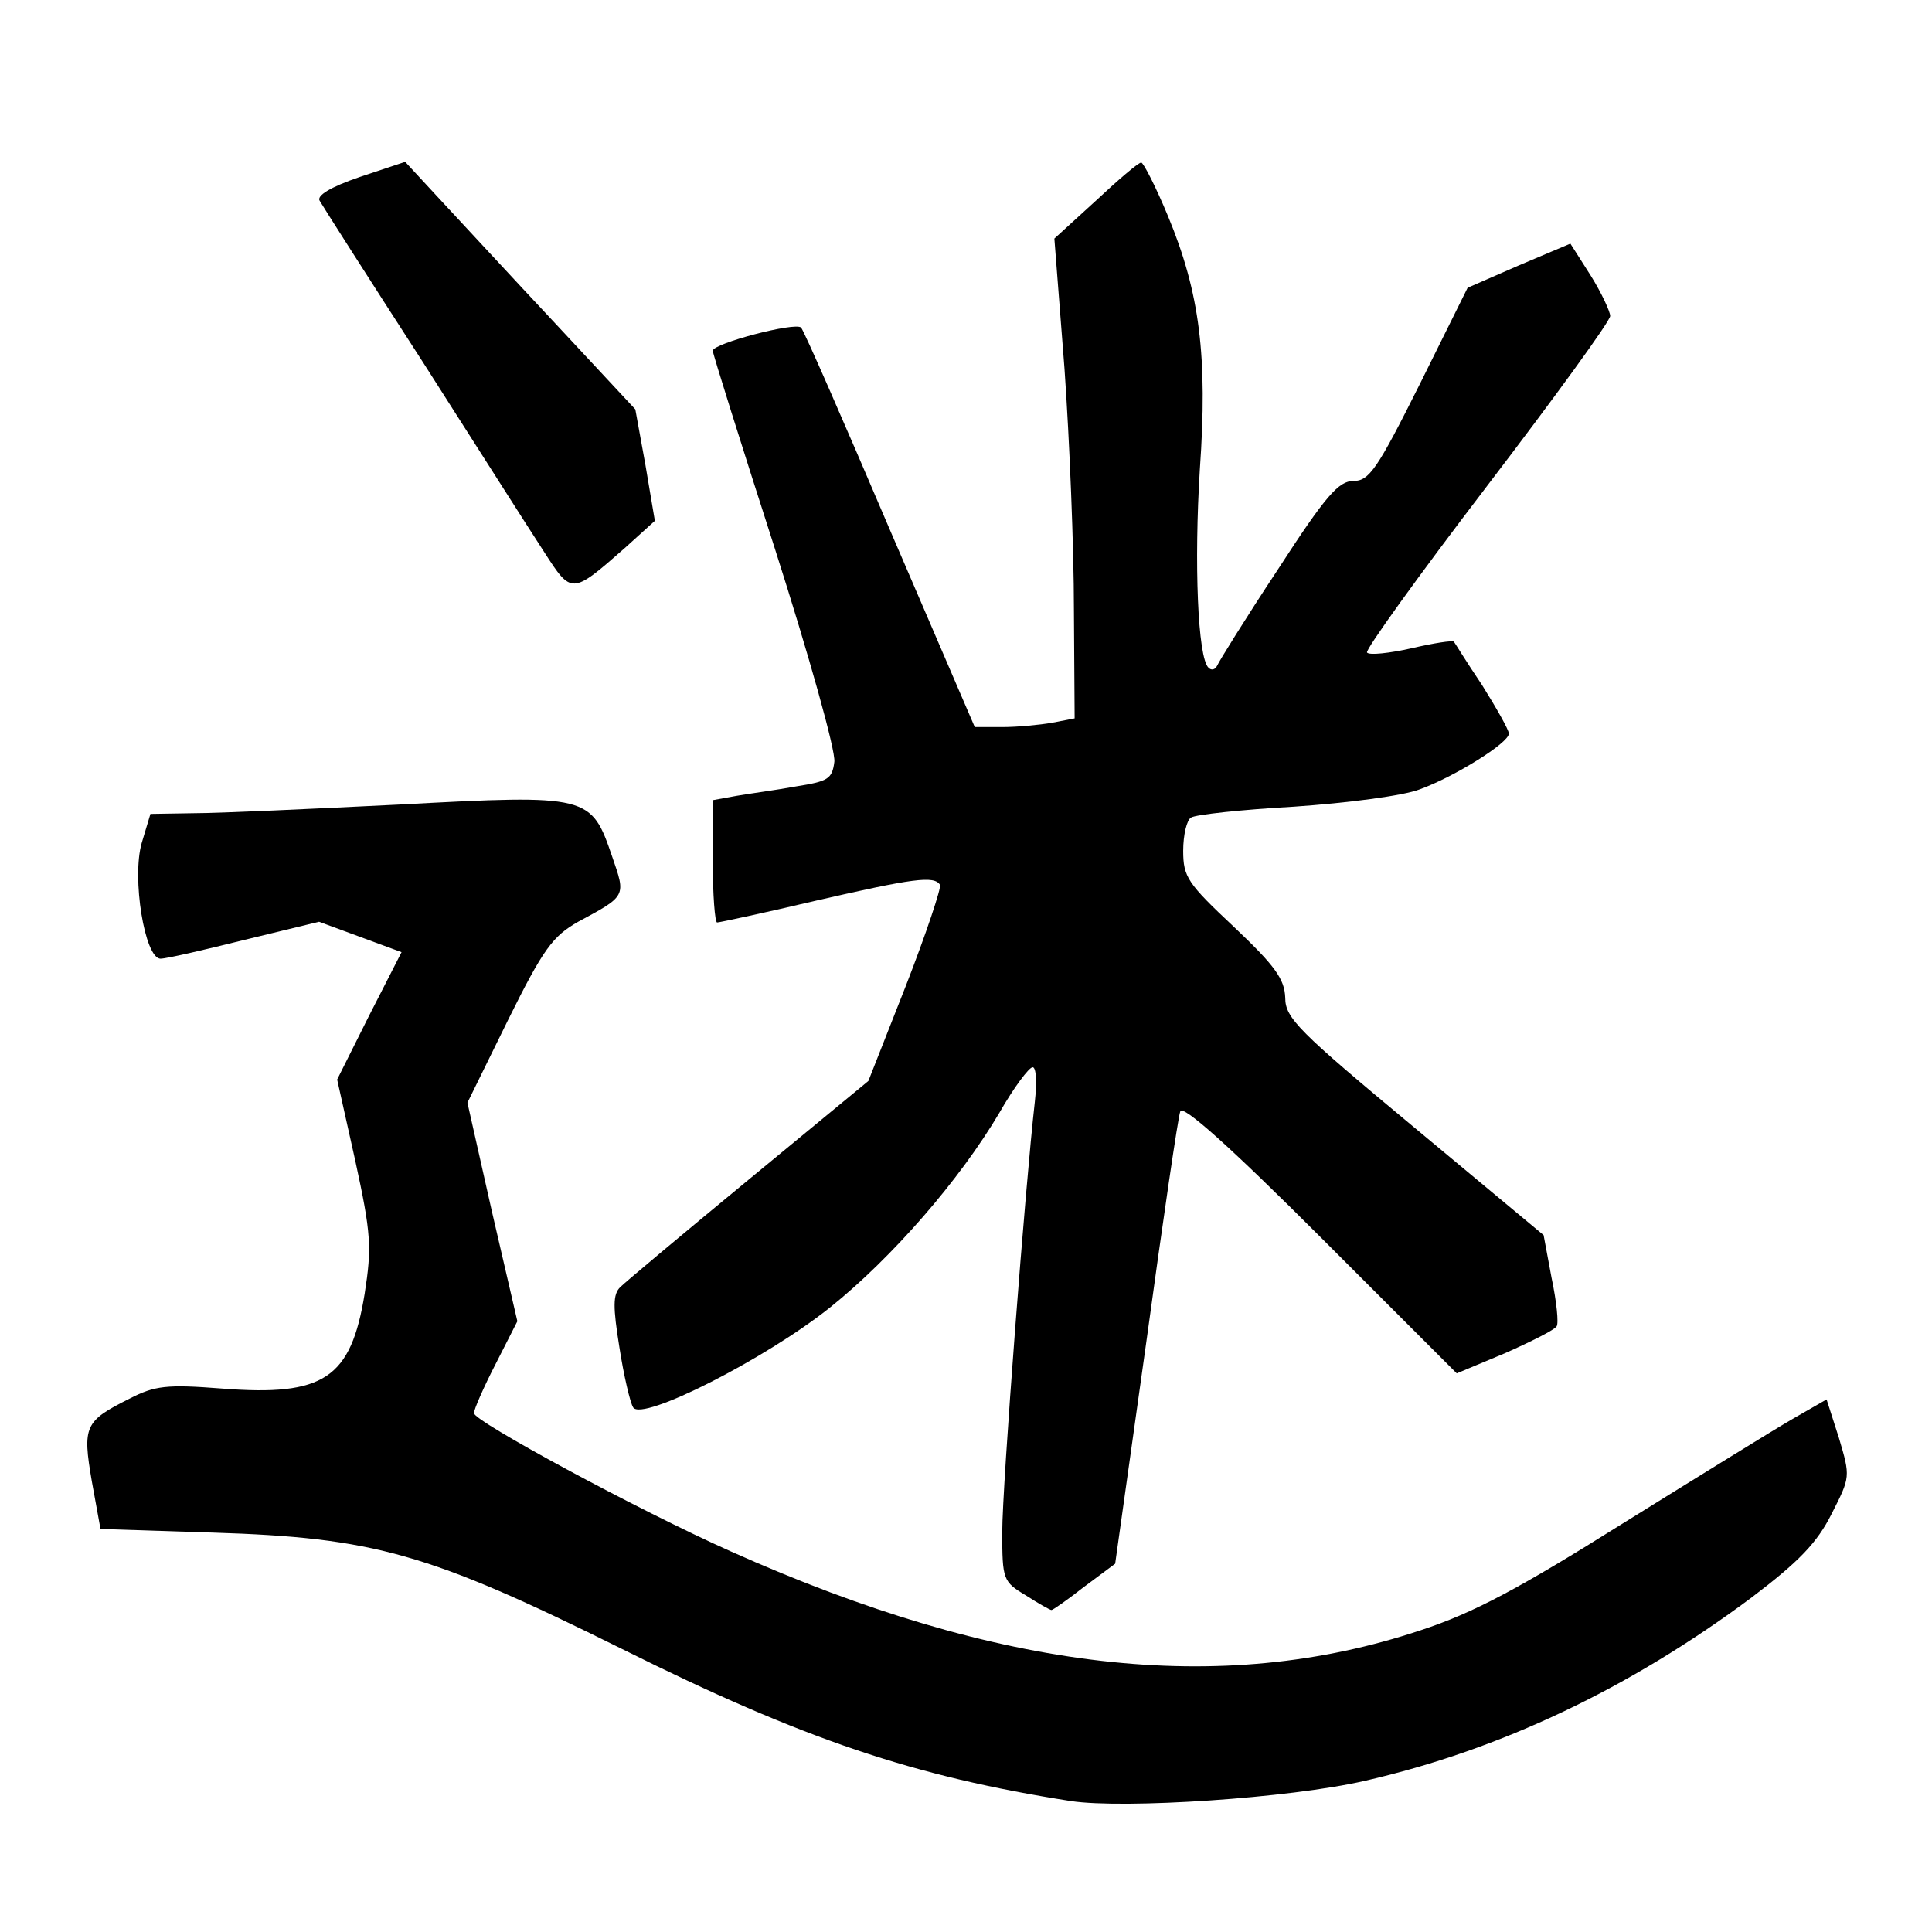 <svg
  version="1.0"
  xmlns="http://www.w3.org/2000/svg"
  xmlns:xlink="http://www.w3.org/1999/xlink"
  width="500px" height="500px" viewBox="0 0 5000 5000" preserveAspectRatio="xMidYMid meet">
  <rect x="0" y="0" width="5000" height="5000" fill="#808080" stroke="none"/>
  <g
     stroke="none"
     fill="#ffffff"
     id="background">
    <path
       id="square"
       d="M0 2500 l0 -2500 2500 0 2500 0 0 2500 0 2500 -2500 0 -2500 0 0 -2500z" />
  </g>
  <g
     stroke="none"
     fill="#000000"
     transform="matrix(1.873,0,0,1.873,-421.698,-216.086)"
     id="maigo">
    <path
       d="m 1088,873 42,-38 -13,-77 -14,-77 L 994,564 C 934,500 863,423 835,393 l -50,-54 -63,21 c -41,14 -60,26 -55,33 4,7 67,106 142,222 74,116 149,234 168,263 38,59 38,59 111,-5 z"
       id="mei1" />
    <path
       d="m 2111,2576 c 188,-43 366,-128 534,-253 66,-50 91,-76 111,-116 26,-51 26,-51 10,-105 l -17,-53 -47,27 c -26,15 -131,80 -234,144 -145,91 -207,124 -280,148 -276,92 -582,57 -953,-109 -130,-58 -355,-180 -355,-191 0,-5 13,-35 30,-68 l 30,-59 -35,-151 -34,-151 56,-114 c 49,-99 62,-116 97,-136 67,-36 66,-35 47,-90 -29,-85 -32,-86 -293,-72 -122,6 -250,12 -284,12 l -61,1 -12,40 c -14,48 4,160 26,160 8,0 60,-12 116,-26 l 103,-25 57,21 57,21 -45,88 -44,88 25,112 c 22,101 23,120 13,184 -19,117 -56,142 -197,131 -77,-6 -93,-4 -128,14 -62,31 -65,38 -52,114 l 12,66 155,5 c 223,7 298,28 566,161 251,125 403,176 620,210 74,11 302,-4 406,-28 z"
       id="mei2" />
    <path
       d="m 1723,2308 43,-32 43,-306 c 23,-168 44,-312 47,-319 3,-10 69,49 194,174 l 188,188 67,-28 c 36,-16 68,-32 71,-37 3,-4 0,-34 -7,-67 l -11,-59 -179,-149 c -160,-133 -178,-151 -178,-179 -1,-26 -14,-44 -71,-98 -64,-60 -70,-69 -70,-105 0,-22 5,-43 11,-46 6,-4 70,-11 142,-15 73,-5 151,-15 174,-24 47,-17 123,-64 123,-77 0,-5 -17,-35 -37,-67 -21,-31 -38,-59 -39,-60 -2,-2 -28,2 -58,9 -31,7 -59,10 -62,6 -3,-3 71,-106 165,-229 94,-123 171,-229 171,-236 0,-6 -12,-32 -27,-56 l -28,-44 -71,30 -71,31 -66,133 c -59,118 -70,134 -92,134 -20,0 -38,20 -104,122 -45,68 -82,128 -84,133 -3,6 -8,7 -12,3 -15,-14 -20,-145 -12,-274 11,-156 0,-244 -44,-350 -17,-41 -34,-74 -37,-74 -4,0 -32,24 -63,53 l -57,52 14,180 c 7,99 13,248 13,331 l 1,152 -31,6 c -17,3 -48,6 -69,6 h -38 L 1455,848 c -64,-150 -119,-276 -123,-280 -8,-8 -122,22 -122,32 0,4 39,128 86,274 47,147 84,279 82,294 -3,24 -9,27 -53,34 -27,5 -65,10 -82,13 l -33,6 v 84 c 0,47 3,85 6,85 3,0 64,-13 136,-30 135,-31 164,-35 172,-22 2,4 -19,67 -47,139 l -52,132 -165,136 c -91,75 -171,142 -178,149 -10,10 -10,27 -1,83 6,39 15,77 19,83 12,20 183,-67 272,-138 86,-69 179,-176 234,-269 20,-35 41,-63 46,-63 5,0 6,21 3,48 -13,114 -45,531 -45,594 0,66 1,69 33,88 17,11 33,20 35,20 2,0 22,-14 45,-32 z"
       id="mei3" />
  </g>
</svg>

